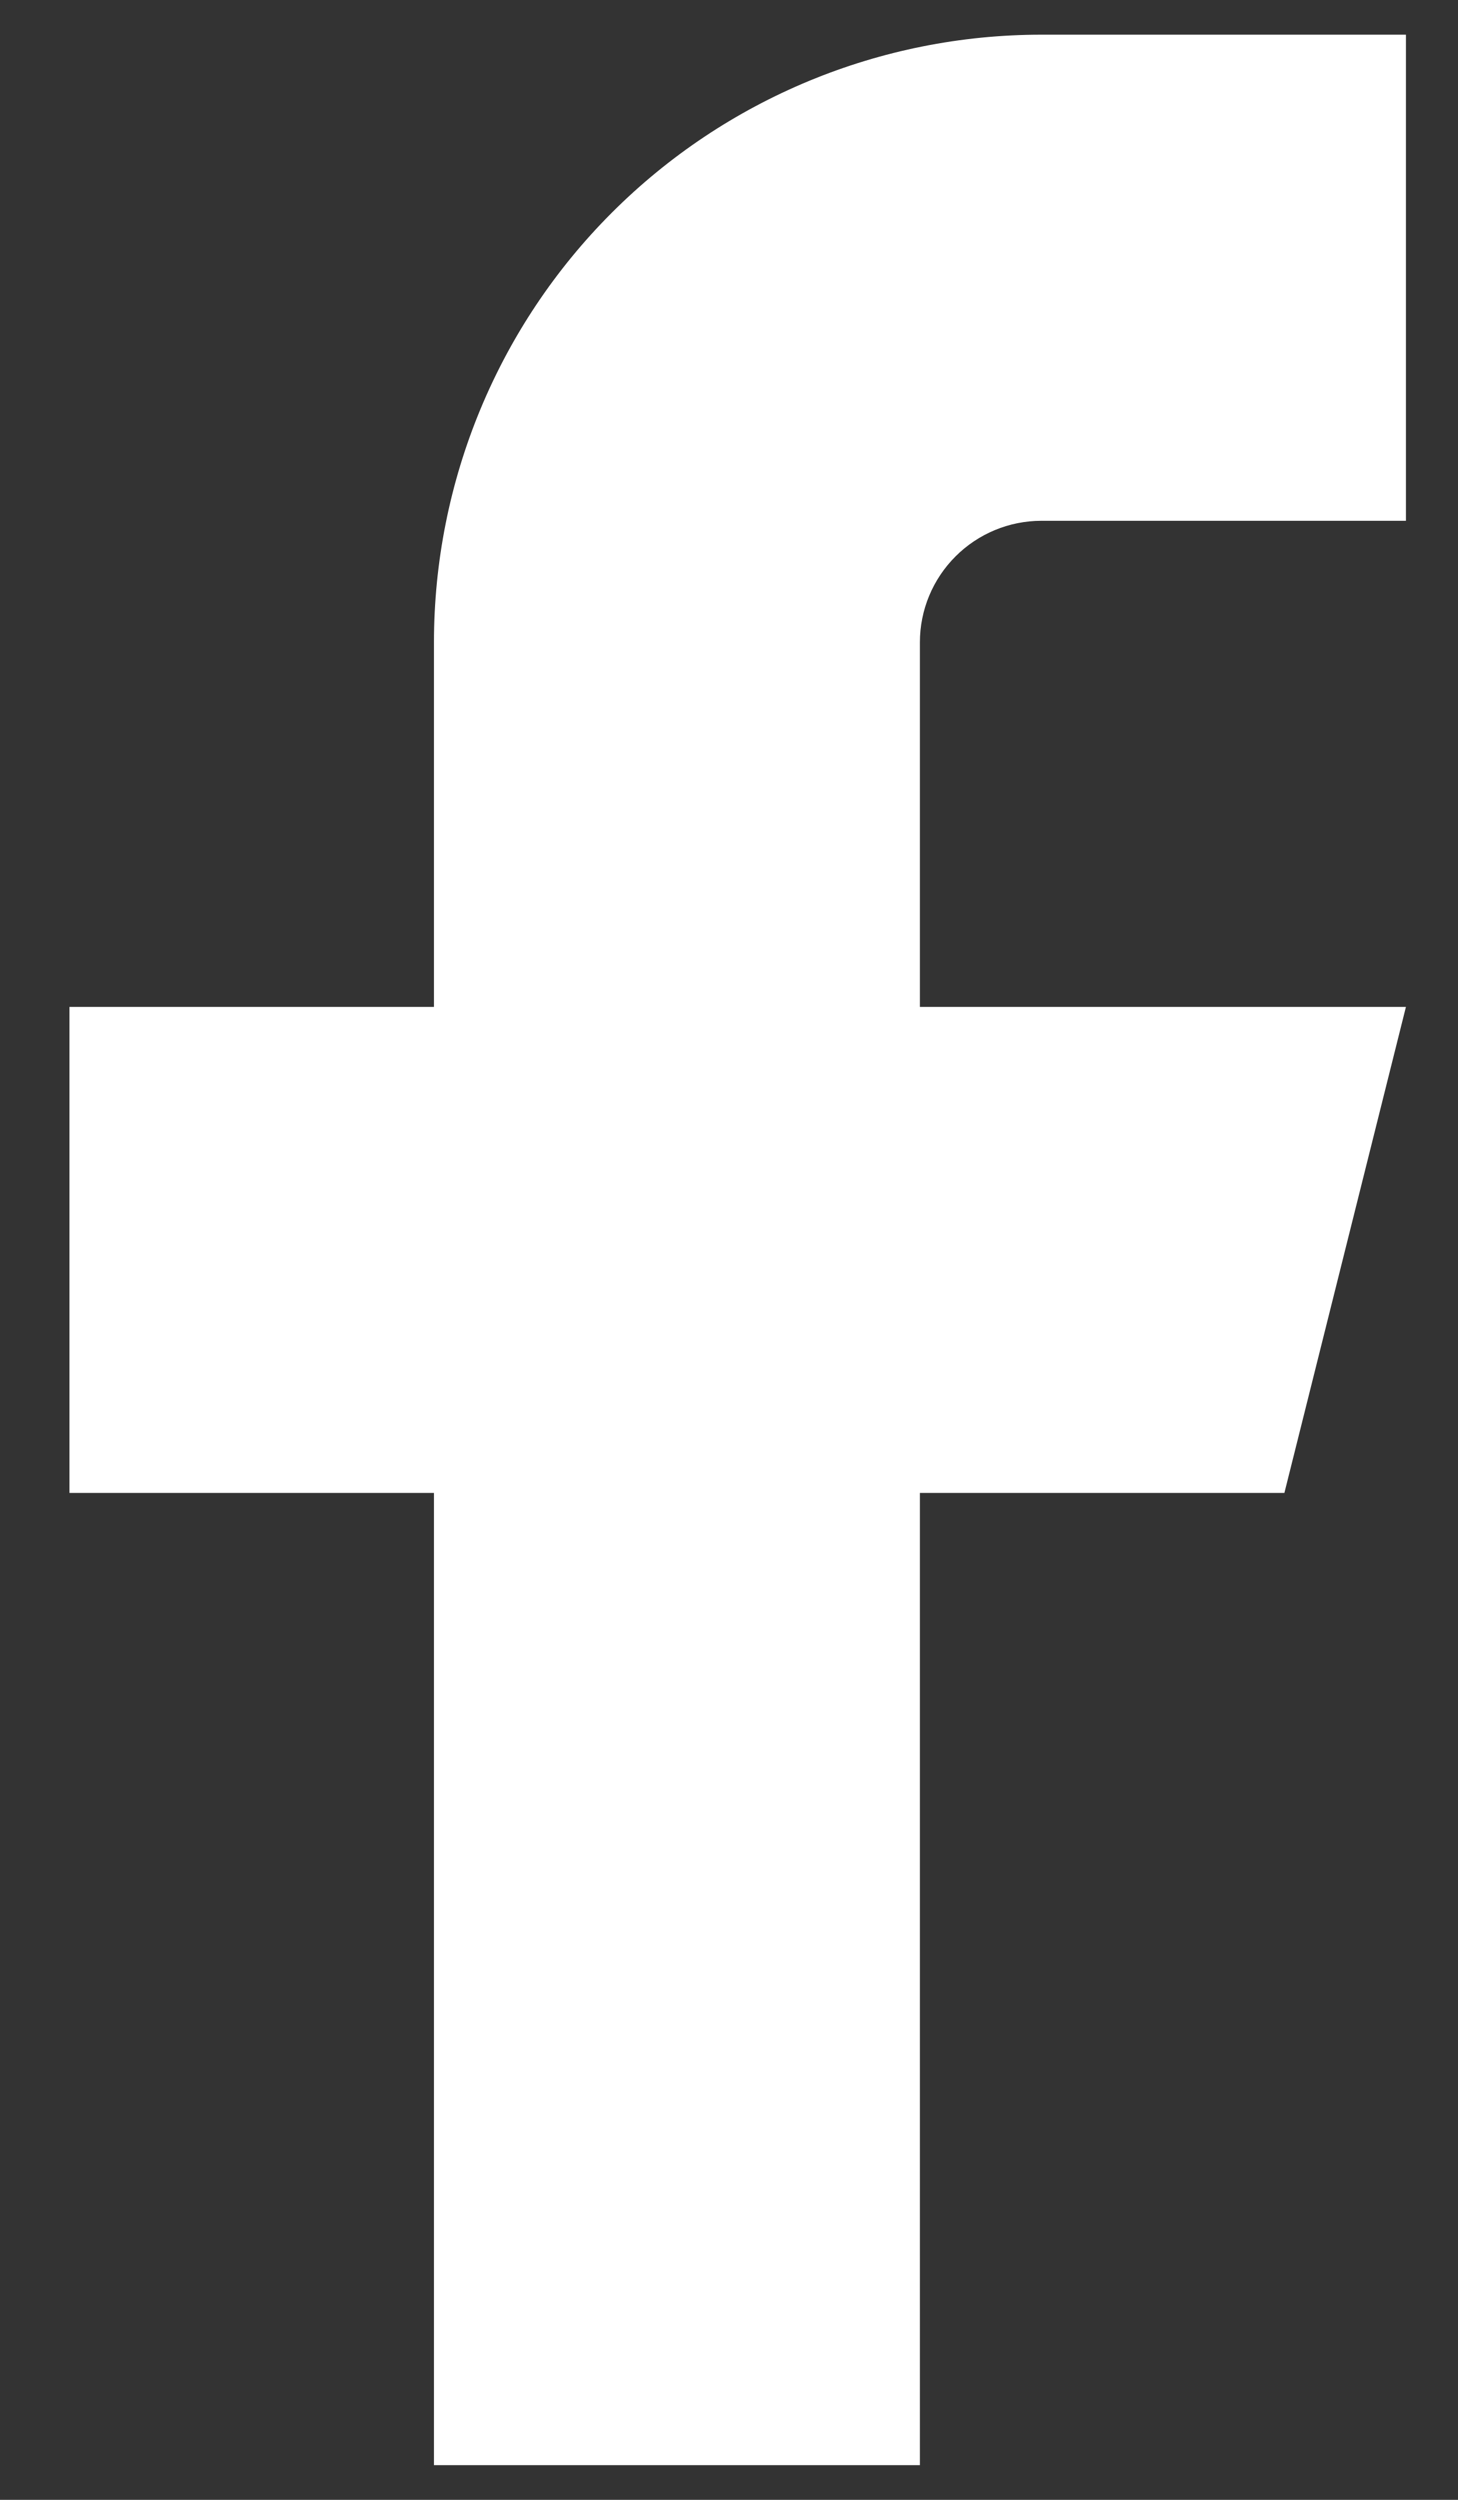 <svg width="14" height="24" viewBox="0 0 14 24" fill="none" xmlns="http://www.w3.org/2000/svg">
<rect x="0" y="0" width="14" height="24" fill="#333333" stroke="none"/>
<path d="M13.5 0.333H10C8.453 0.333 6.969 0.948 5.875 2.042C4.781 3.136 4.167 4.62 4.167 6.167V9.667H0.667V14.333H4.167V23.667H8.833V14.333H12.333L13.5 9.667H8.833V6.167C8.833 5.857 8.956 5.561 9.175 5.342C9.394 5.123 9.691 5 10 5H13.5V0.333Z" fill="white"/>
</svg>
